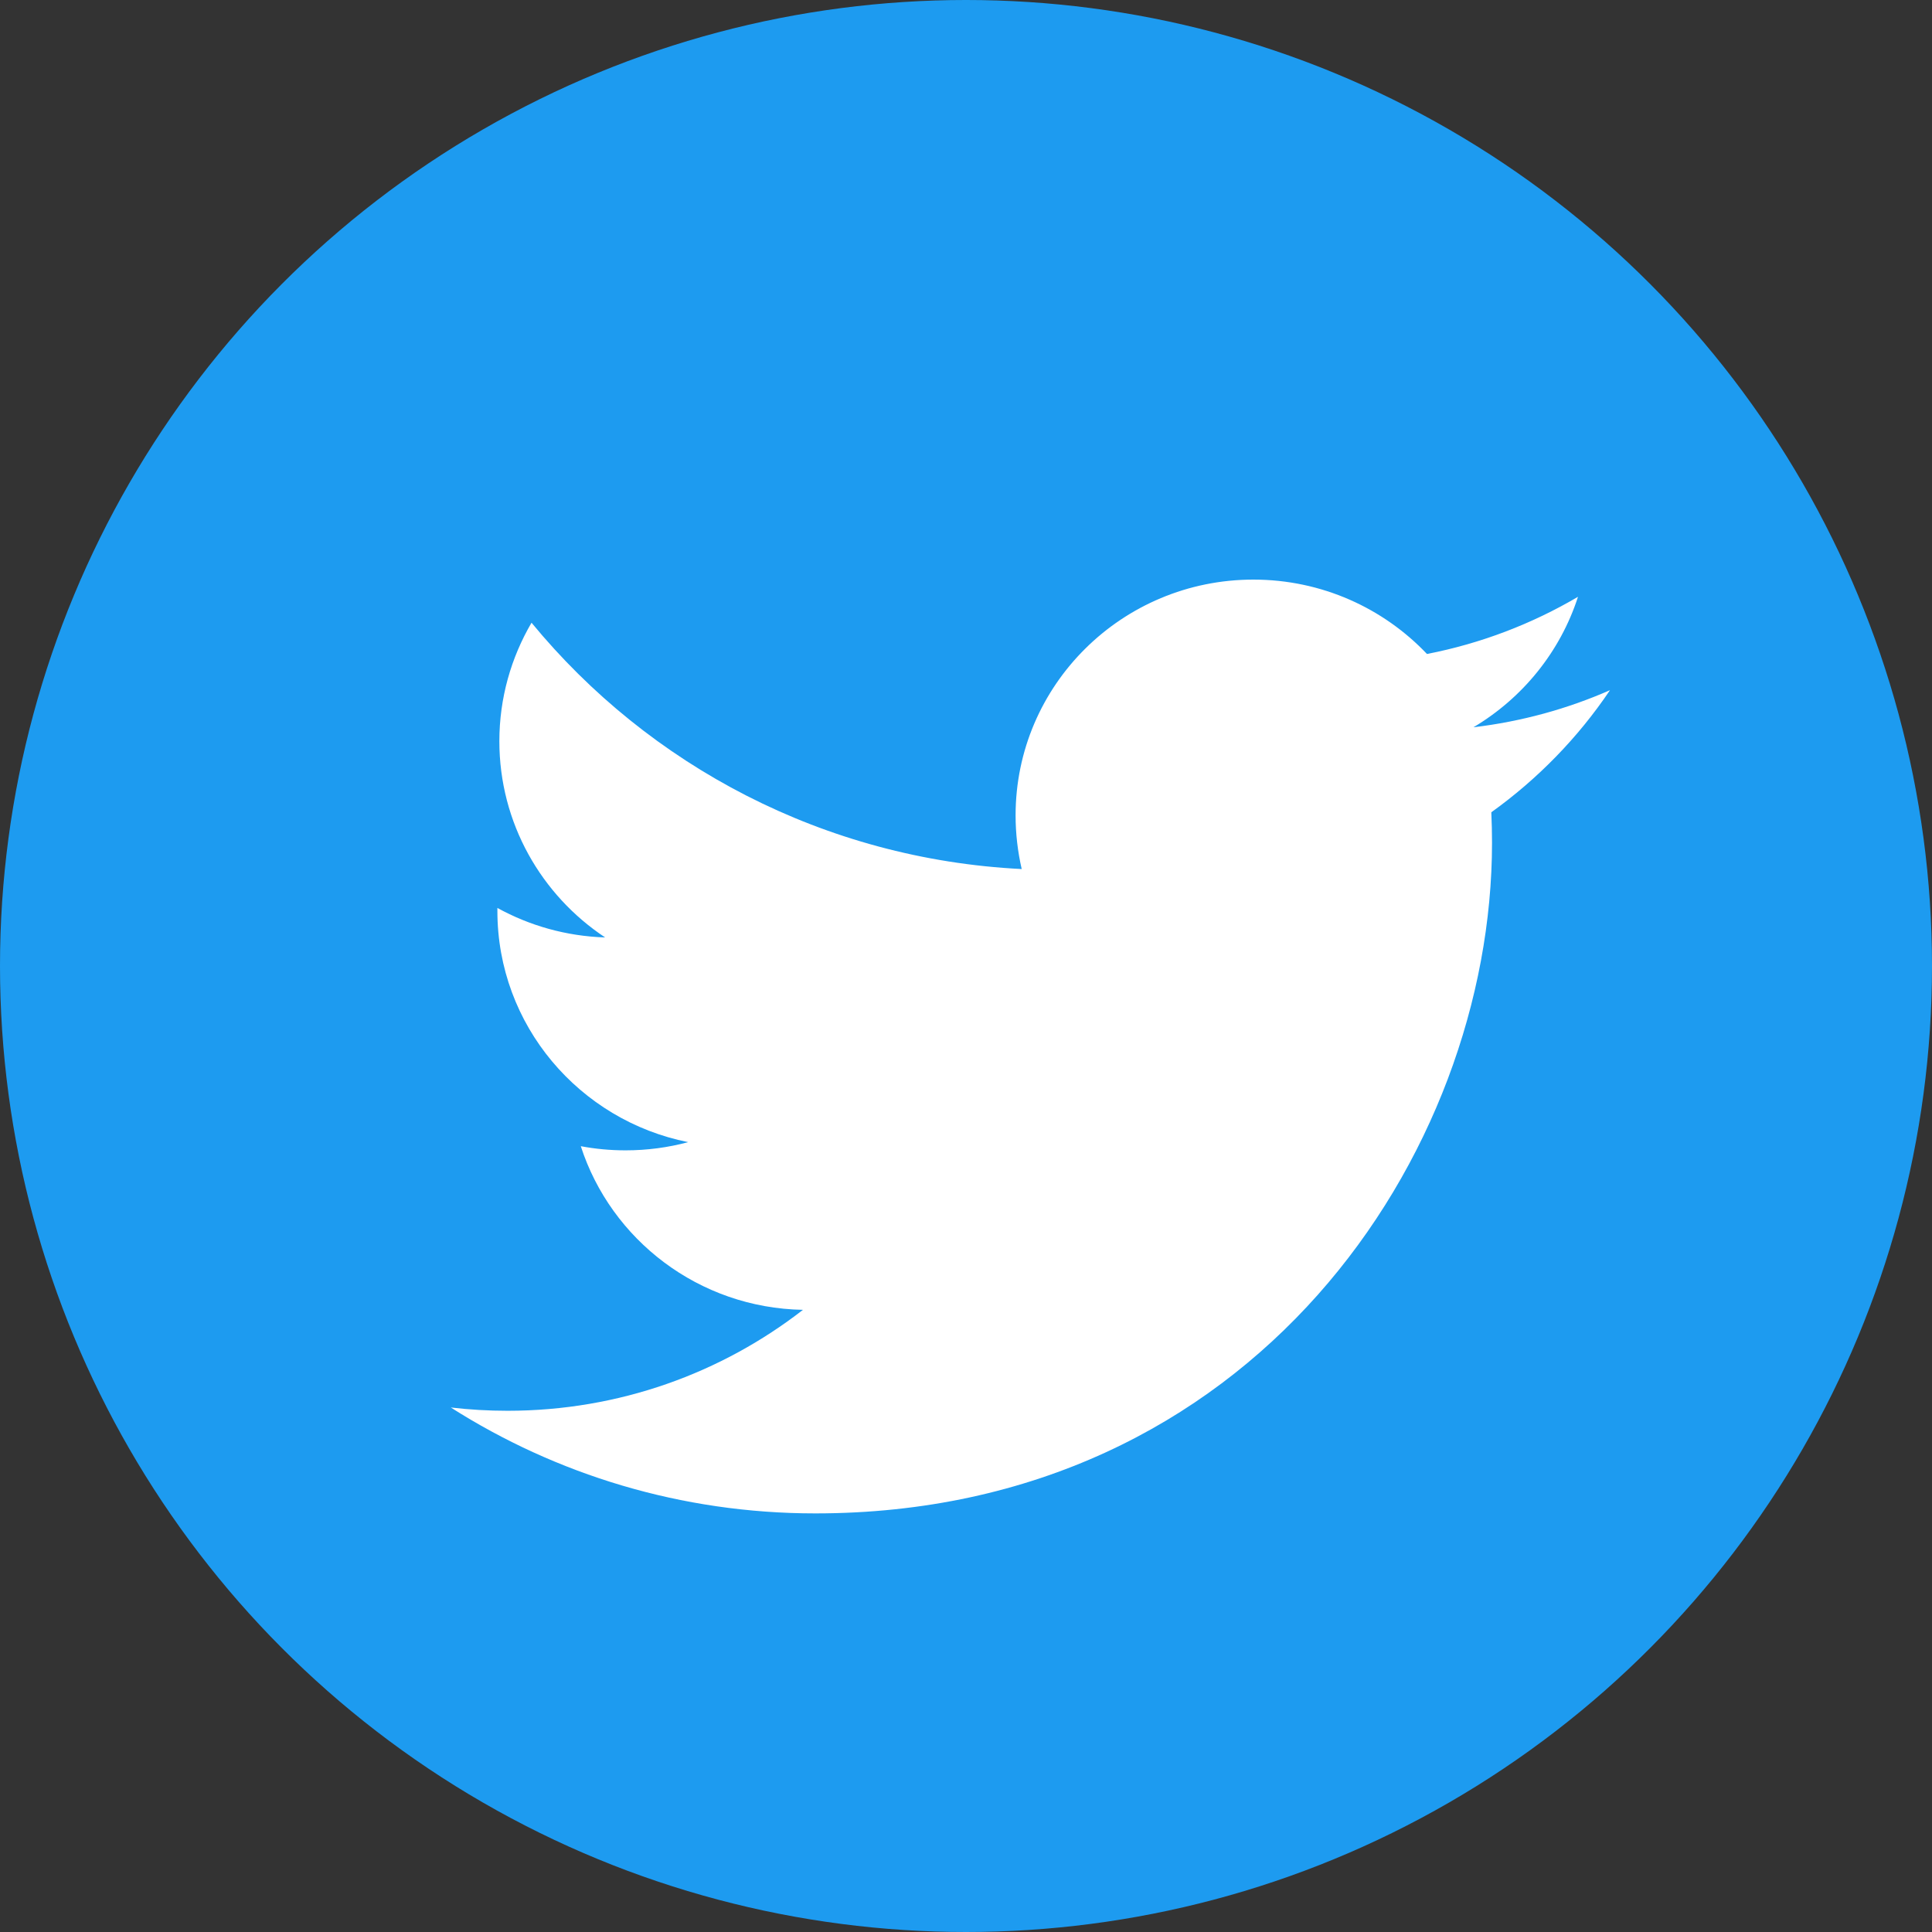 <?xml version="1.0" encoding="UTF-8"?>
<svg width="60" height="60" viewBox="0 0 60 60" fill="none" xmlns="http://www.w3.org/2000/svg">
  <rect x="0" y="0" width="60" height="60" fill="#333333" stroke="none"/>
  <circle cx="30" cy="30" r="30" fill="#1D9BF0" />
  <path
    d="M50 21.434C48.676 22.015 47.254 22.408 45.759 22.586C47.284 21.68 48.454 20.244 49.006 18.534C47.579 19.373 45.998 19.983 44.316 20.31C42.968 18.89 41.05 18 38.925 18C34.847 18 31.54 21.278 31.54 25.323C31.54 25.895 31.607 26.451 31.73 26.989C25.59 26.682 20.15 23.767 16.507 19.339C15.873 20.423 15.508 21.68 15.508 23.019C15.508 25.559 16.813 27.801 18.793 29.113C17.582 29.074 16.443 28.746 15.447 28.197V28.292C15.447 31.838 17.992 34.797 21.372 35.47C20.751 35.637 20.099 35.725 19.427 35.725C18.951 35.725 18.487 35.681 18.037 35.596C18.977 38.503 21.704 40.621 24.937 40.678C22.408 42.642 19.223 43.813 15.763 43.813C15.167 43.813 14.579 43.779 14 43.711C17.269 45.79 21.151 47 25.32 47C38.908 47 46.336 35.846 46.336 26.172C46.336 25.857 46.328 25.54 46.314 25.226C47.757 24.192 49.009 22.905 49.997 21.438L50 21.434Z"
    fill="white"
  />
</svg>
